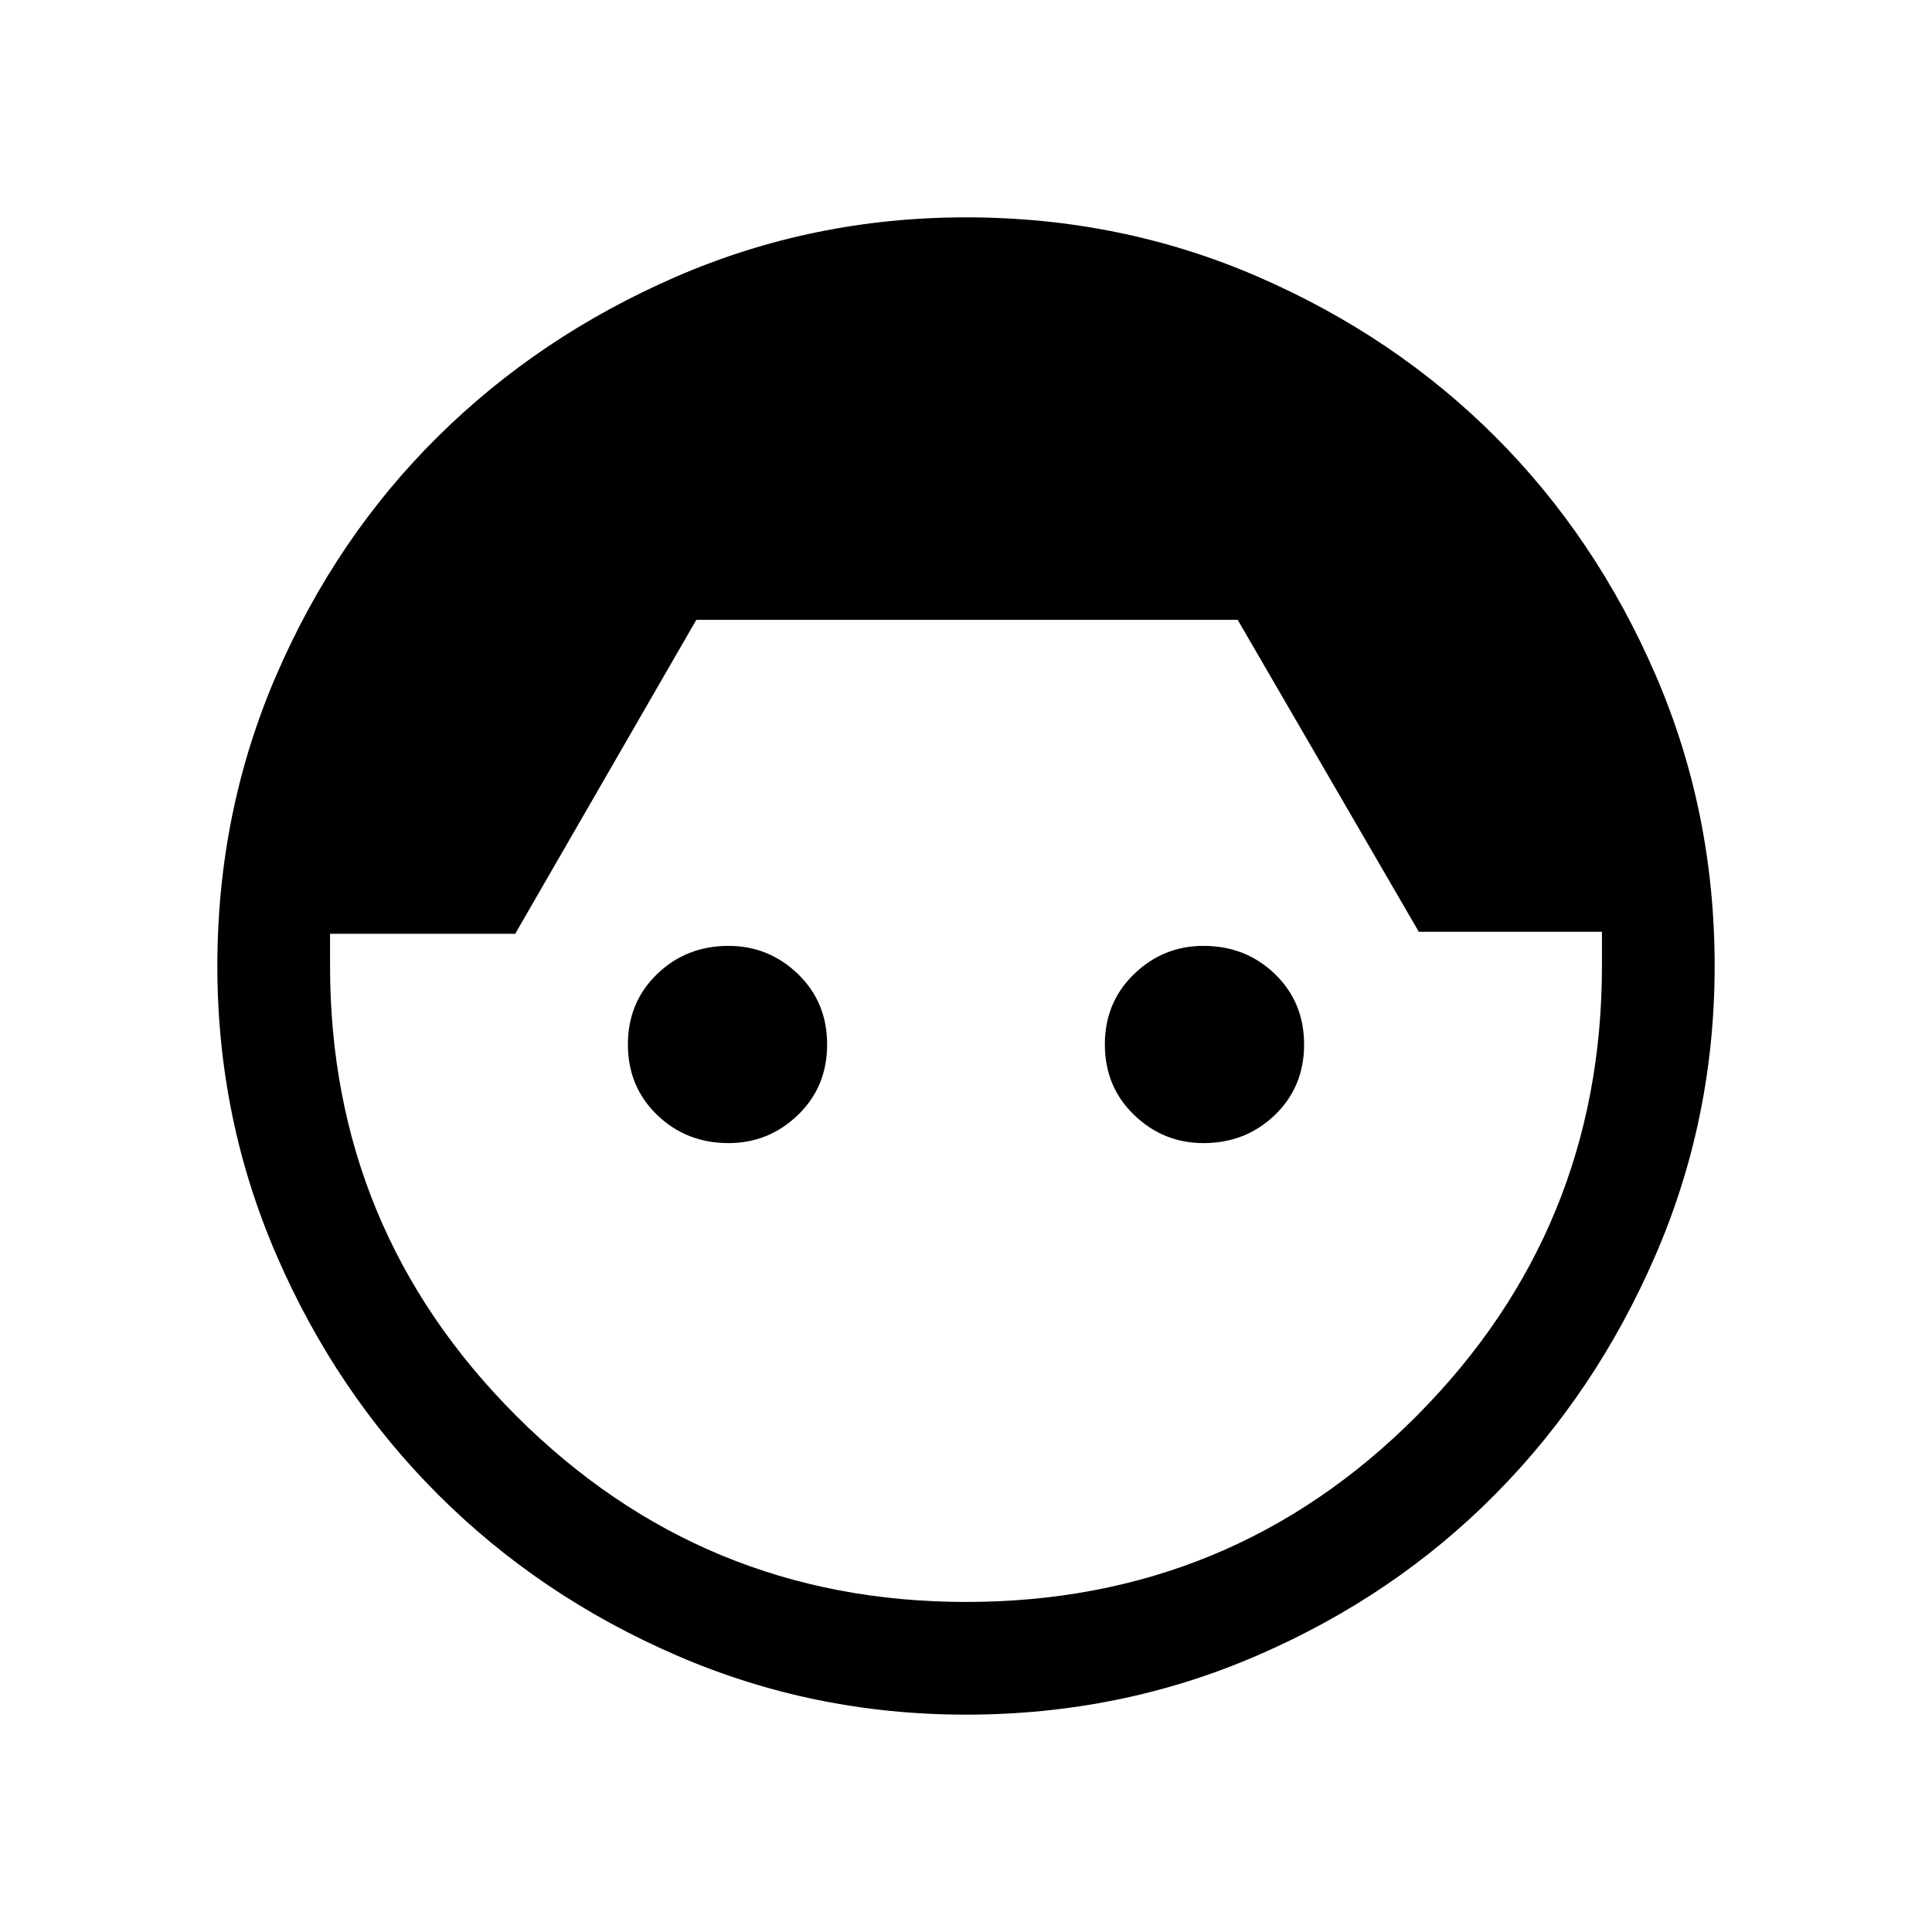 <svg xmlns="http://www.w3.org/2000/svg" height="24" width="24"><path d="M12 21.3q-1.9 0-3.6-.738-1.7-.737-2.962-2-1.263-1.262-2-2.962Q2.7 13.9 2.7 12q0-1.925.738-3.625.737-1.7 2-2.95Q6.7 4.175 8.4 3.437 10.1 2.7 12 2.7q1.925 0 3.625.737 1.7.738 2.95 1.988 1.25 1.25 1.987 2.95.738 1.7.738 3.625 0 1.9-.738 3.6-.737 1.7-1.987 2.962-1.25 1.263-2.95 2-1.7.738-3.625.738Zm0-1.4q3.3 0 5.6-2.313 2.3-2.312 2.3-5.587v-.425h-2.275L15.375 7.7H8.65L6.4 11.6H4.1v.4q0 3.275 2.312 5.587Q8.725 19.9 12 19.9Zm-2.95-5.7q-.525 0-.887-.35-.363-.35-.363-.875t.363-.875q.362-.35.887-.35.5 0 .863.35.362.35.362.875t-.362.875q-.363.35-.863.35Zm5.9 0q-.5 0-.862-.35-.363-.35-.363-.875t.363-.875q.362-.35.862-.35.525 0 .888.35.362.35.362.875t-.362.875q-.363.35-.888.35Z"/></svg>